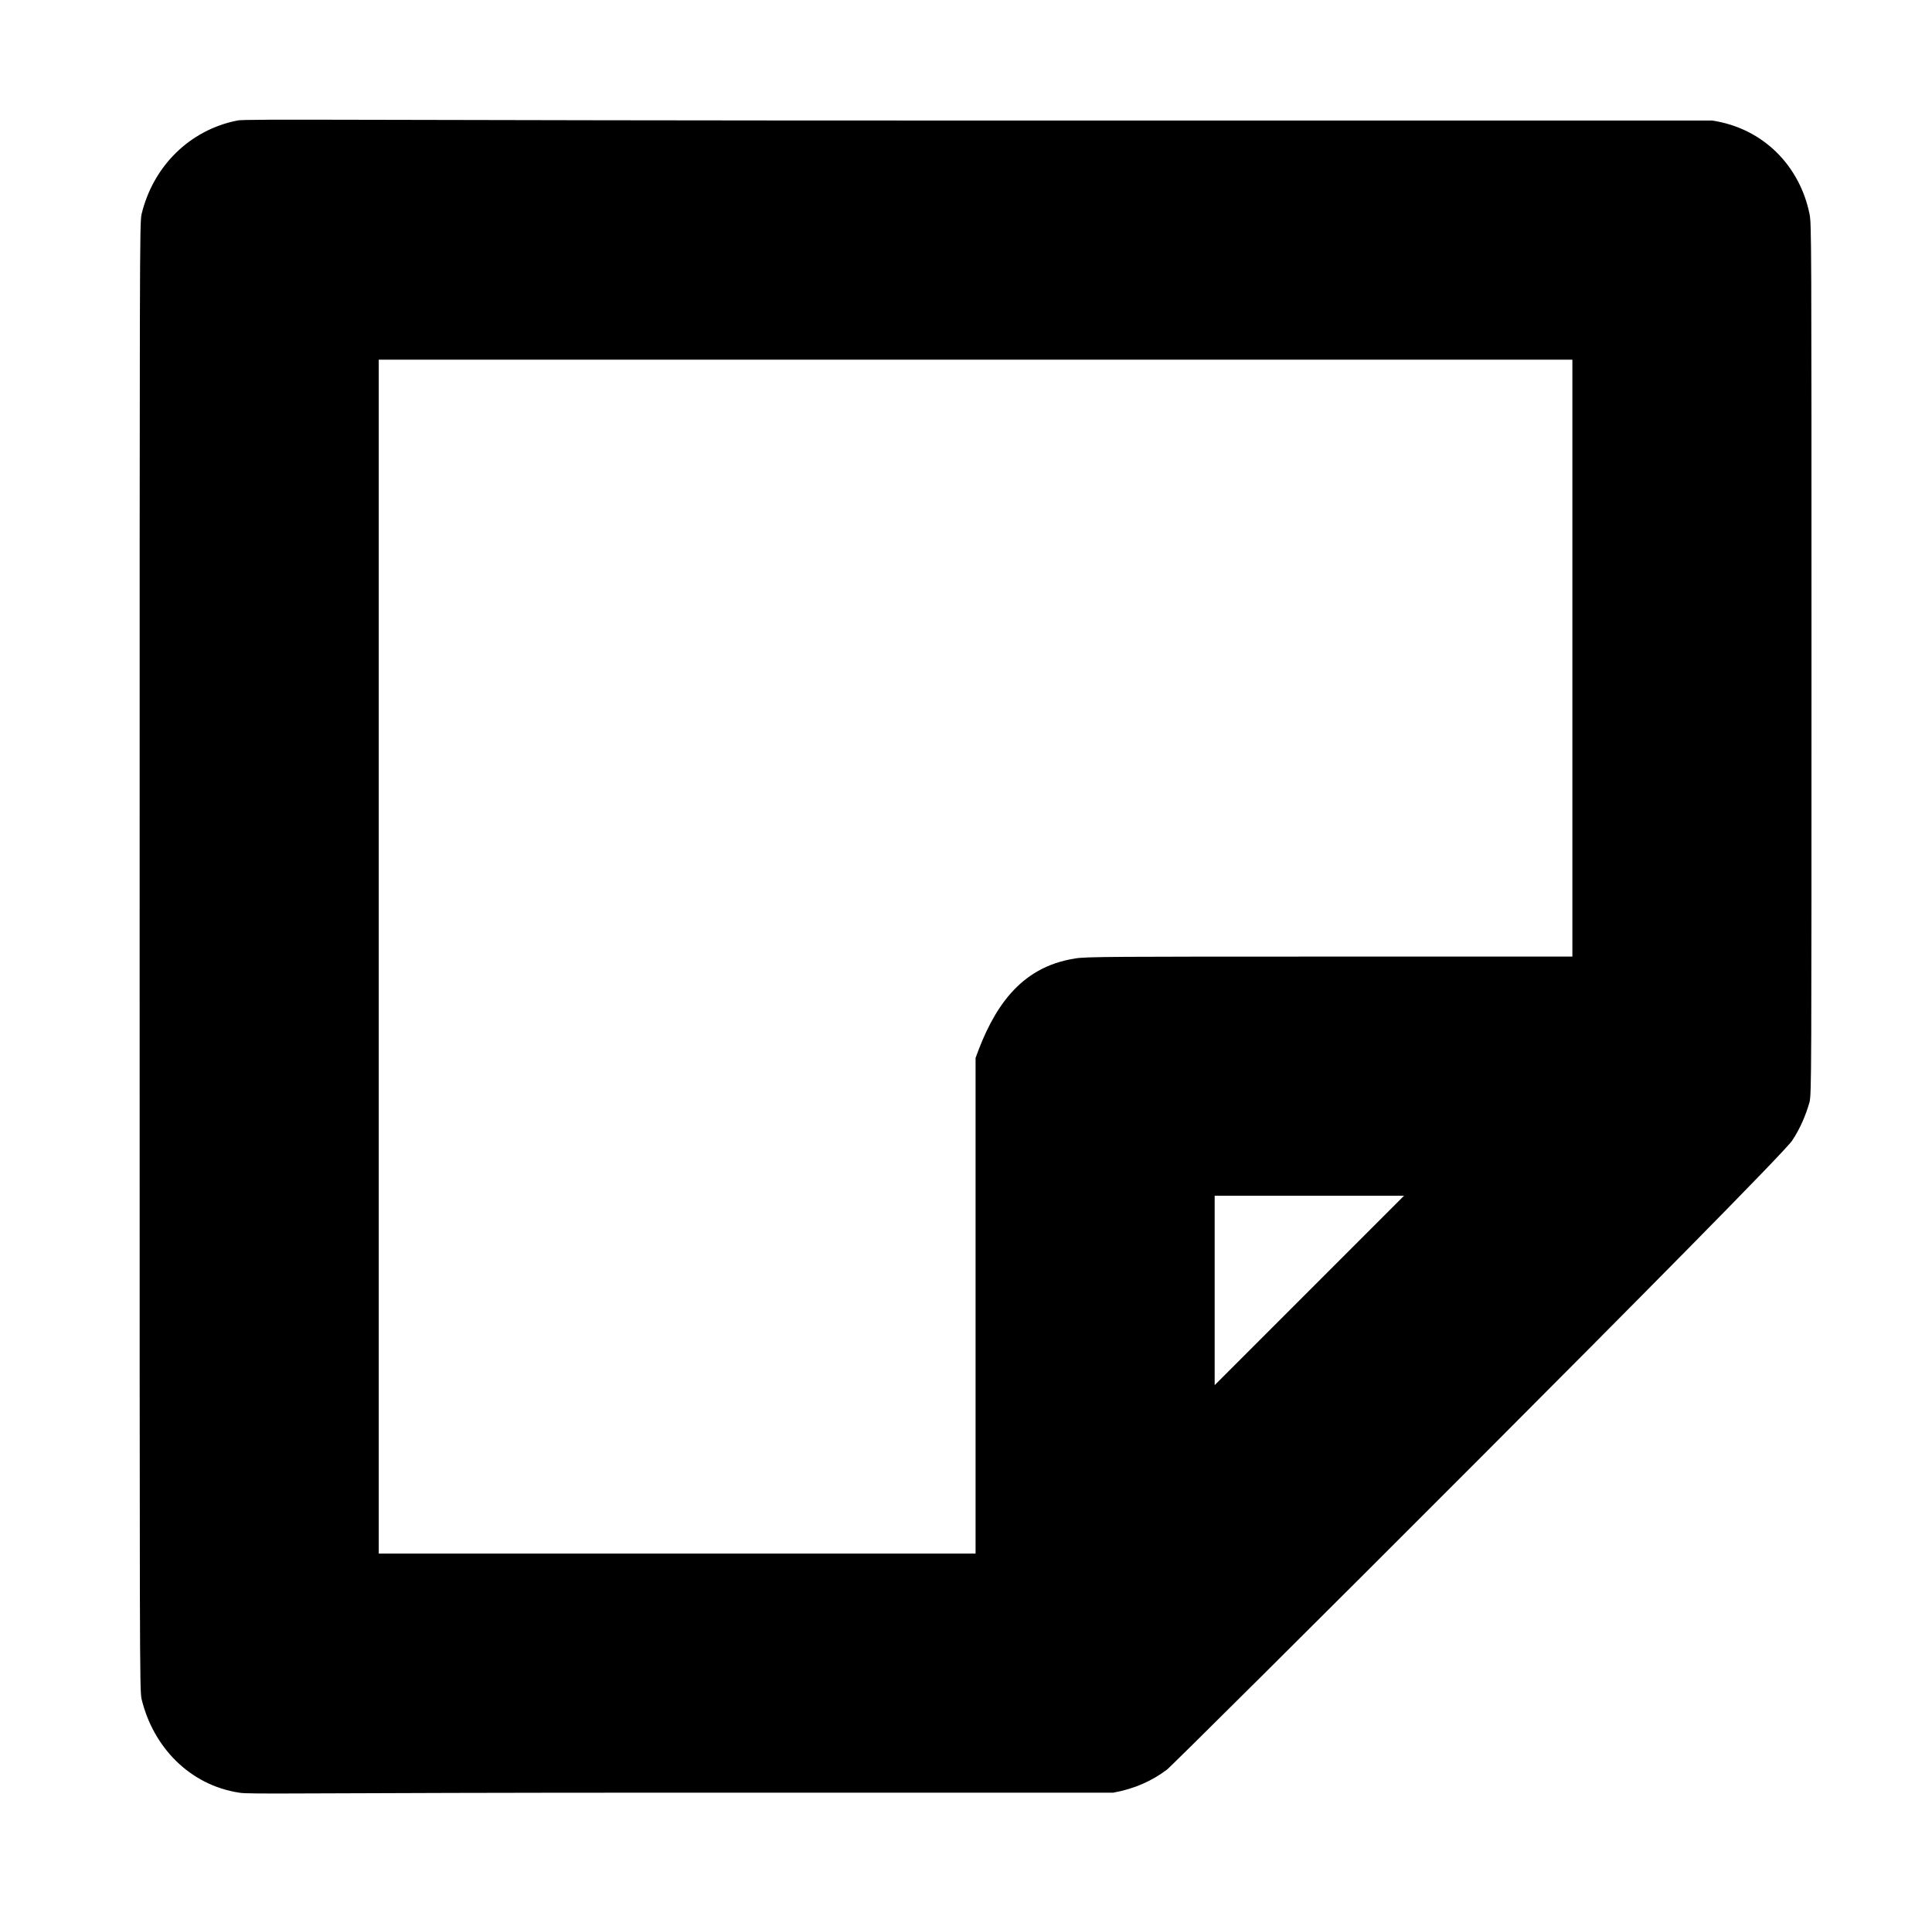 <?xml version="1.0" standalone="no"?>
<!DOCTYPE svg PUBLIC "-//W3C//DTD SVG 1.1//EN" "http://www.w3.org/Graphics/SVG/1.1/DTD/svg11.dtd" >
<svg xmlns="http://www.w3.org/2000/svg" xmlns:xlink="http://www.w3.org/1999/xlink" version="1.1" viewBox="-10 0 1010 1000">
  <g transform="matrix(1 0 0 -1 0 800)">
   <path fill="currentColor"
d="M114 737c4 1 62 0 388 0h383c27 -4 46 -24 51 -49c1 -5 1 -13 1 -232s0 -227 -1 -232c-2 -7 -5 -14 -9 -20c-5 -9 -326 -329 -327 -329c-8 -6 -17 -10 -28 -12h-226c-200 0 -226 -1 -231 0c-26 4 -45 24 -51 49c-1 5 -1 16 -1 388s0 383 1 388c6 25 25 44 50 49zM188 612
v-624h312v259c9.077 25.415 22.767 47.503 52 52c5 1 22 1 133 1h127v312h-624zM625 175v-99l99 99h-99z" />
  </g>

</svg>
